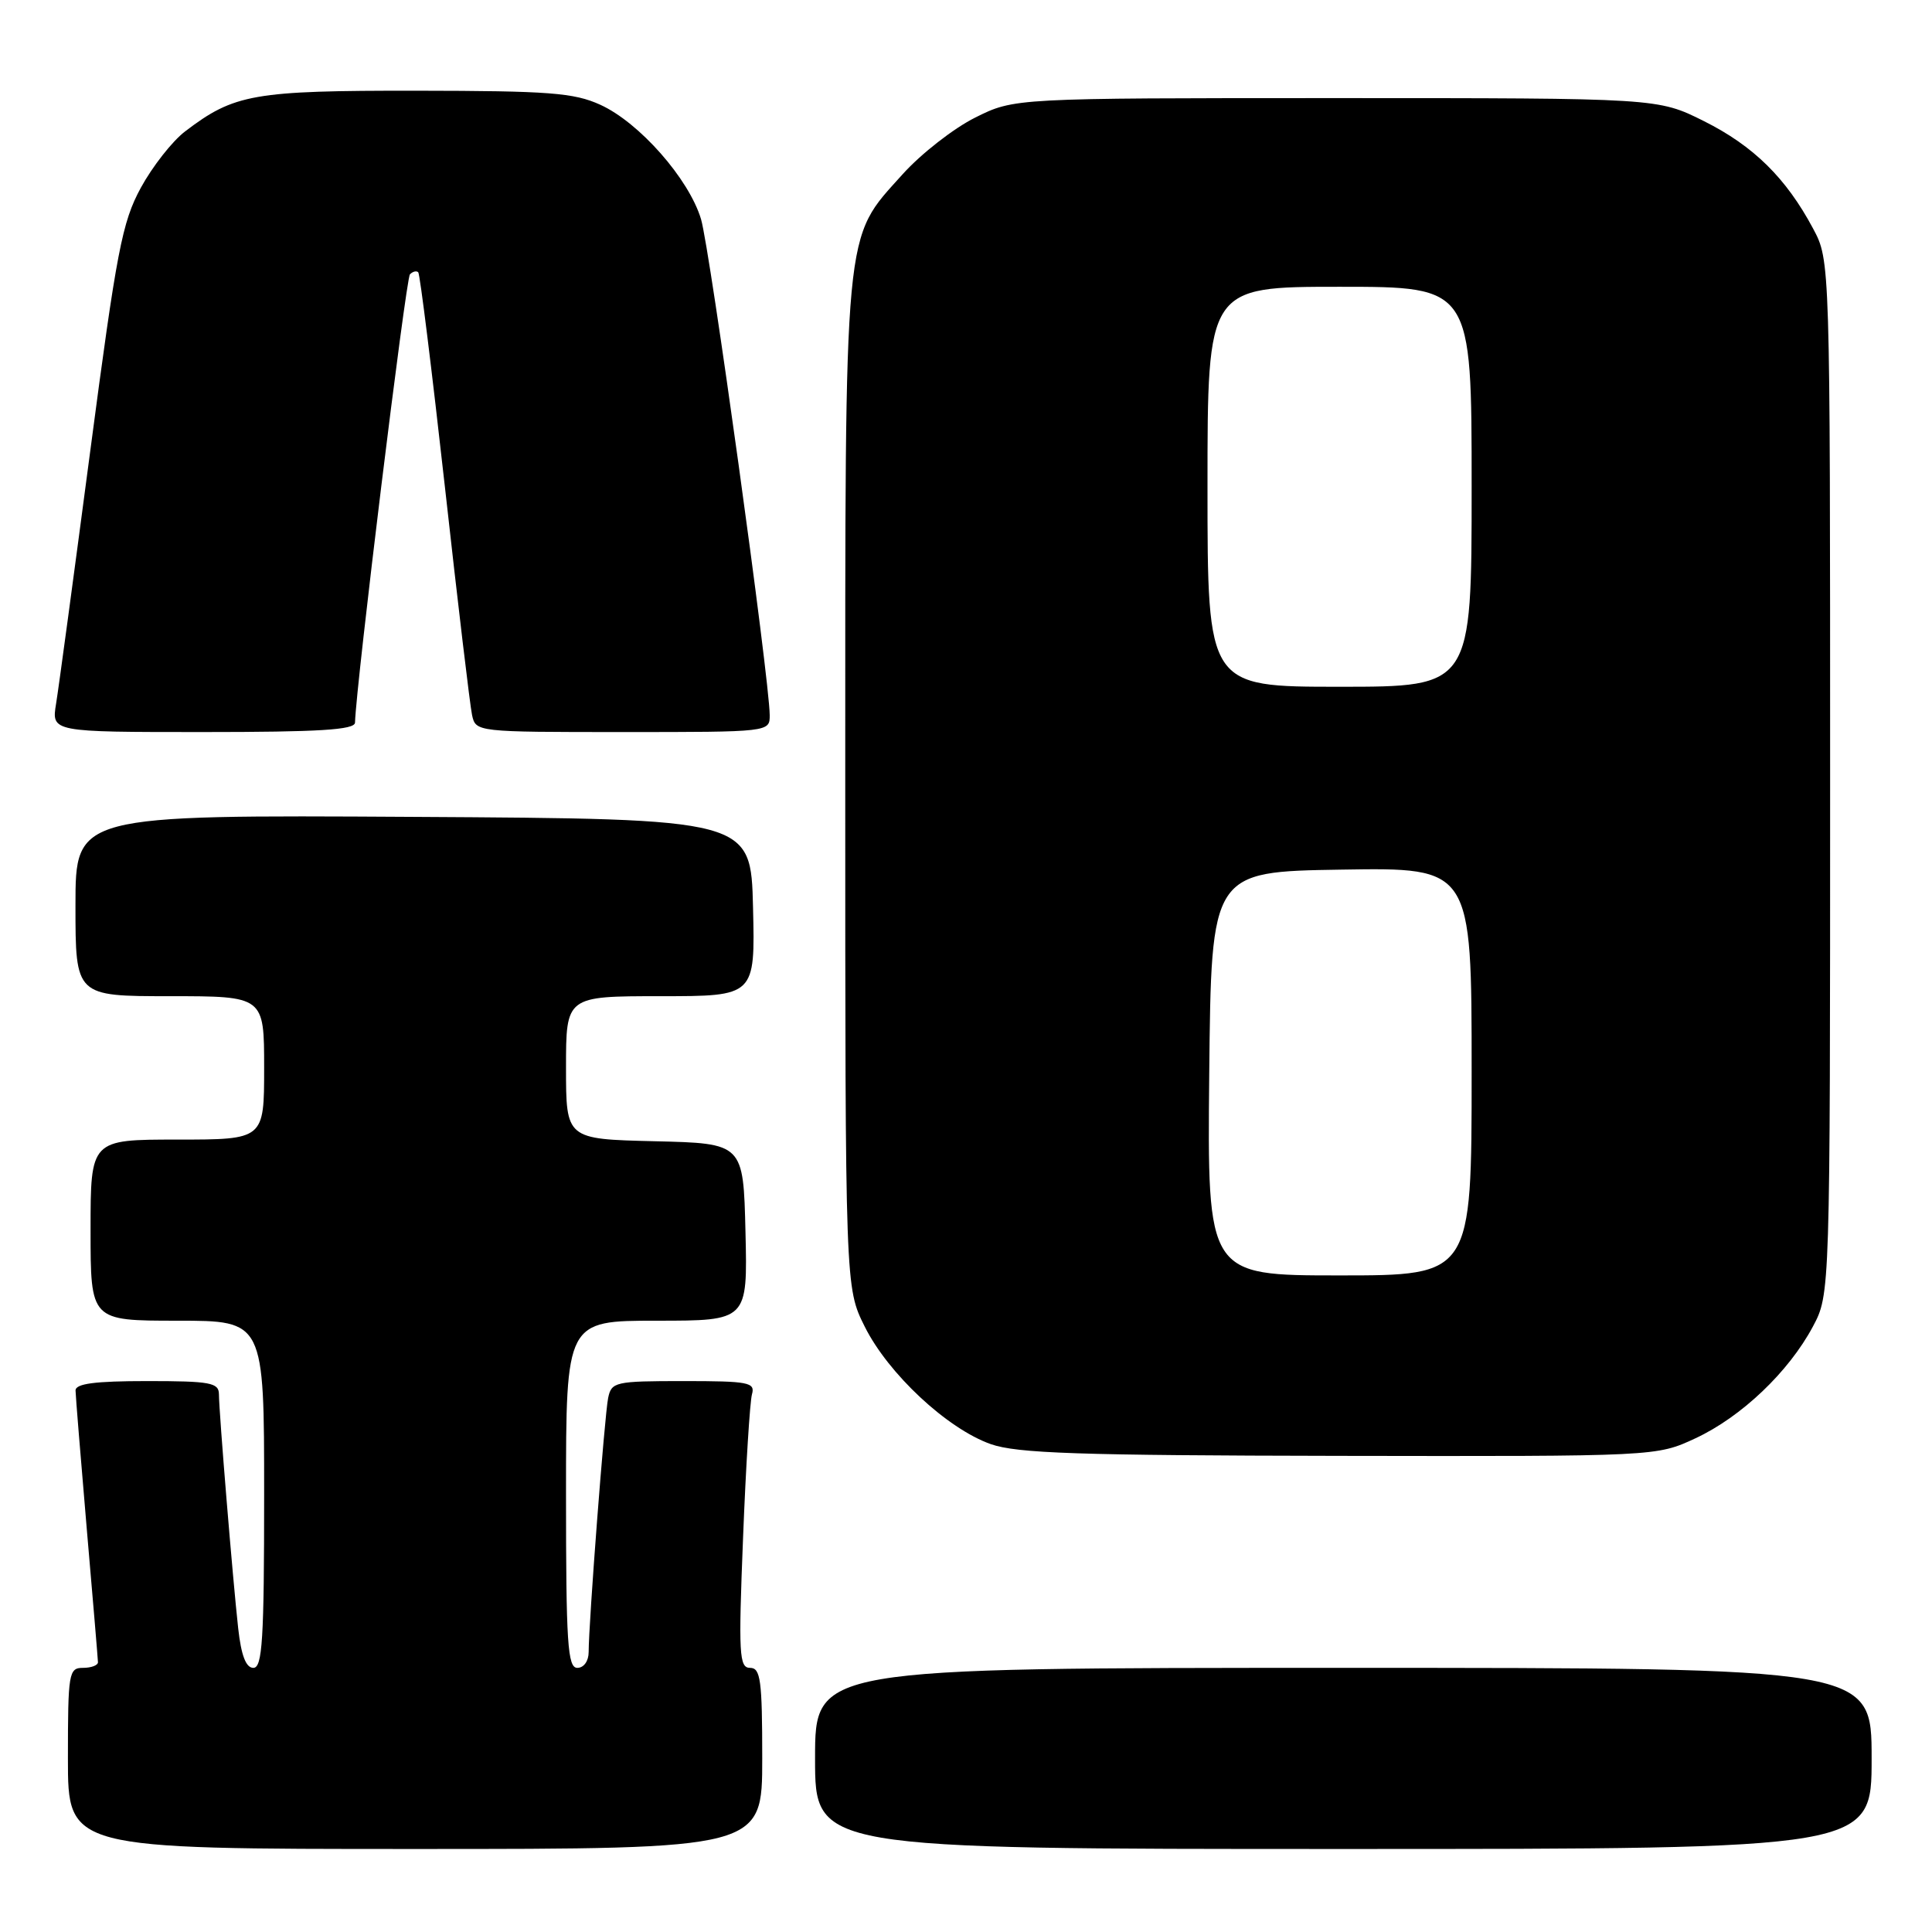 <?xml version="1.0" encoding="UTF-8" standalone="no"?>
<!DOCTYPE svg PUBLIC "-//W3C//DTD SVG 1.1//EN" "http://www.w3.org/Graphics/SVG/1.1/DTD/svg11.dtd" >
<svg xmlns="http://www.w3.org/2000/svg" xmlns:xlink="http://www.w3.org/1999/xlink" version="1.1" viewBox="0 0 256 256">
 <g >
 <path fill="currentColor"
d=" M 101.00 233.00 C 101.00 222.62 100.78 221.00 99.39 221.00 C 97.94 221.00 97.84 219.24 98.46 203.75 C 98.83 194.26 99.37 185.71 99.64 184.75 C 100.09 183.17 99.20 183.00 90.59 183.00 C 81.49 183.00 81.02 183.11 80.58 185.25 C 80.11 187.55 78.00 215.10 78.00 218.90 C 78.00 220.10 77.36 221.00 76.50 221.00 C 75.21 221.00 75.00 217.78 75.00 198.00 C 75.00 175.00 75.00 175.00 87.03 175.00 C 99.06 175.00 99.06 175.00 98.78 163.25 C 98.50 151.50 98.50 151.50 86.75 151.22 C 75.00 150.94 75.00 150.94 75.00 141.47 C 75.00 132.00 75.00 132.00 87.53 132.00 C 100.06 132.00 100.06 132.00 99.78 120.25 C 99.50 108.50 99.50 108.50 54.75 108.24 C 10.00 107.98 10.00 107.98 10.00 119.99 C 10.00 132.00 10.00 132.00 22.50 132.00 C 35.00 132.00 35.00 132.00 35.00 141.50 C 35.00 151.00 35.00 151.00 23.50 151.00 C 12.00 151.00 12.00 151.00 12.00 163.00 C 12.00 175.00 12.00 175.00 23.50 175.00 C 35.00 175.00 35.00 175.00 35.00 198.00 C 35.00 217.26 34.77 221.00 33.57 221.00 C 32.59 221.00 31.96 219.36 31.56 215.75 C 30.85 209.32 29.02 187.16 29.01 184.75 C 29.00 183.21 27.88 183.00 19.50 183.00 C 12.56 183.00 10.00 183.34 10.01 184.25 C 10.02 184.94 10.69 193.15 11.49 202.50 C 12.30 211.85 12.97 219.84 12.98 220.25 C 12.99 220.66 12.10 221.00 11.00 221.00 C 9.11 221.00 9.00 221.67 9.00 233.00 C 9.00 245.00 9.00 245.00 55.00 245.00 C 101.00 245.00 101.00 245.00 101.00 233.00 Z  M 248.00 233.00 C 248.00 221.00 248.00 221.00 178.00 221.00 C 108.00 221.00 108.00 221.00 108.00 233.00 C 108.00 245.00 108.00 245.00 178.00 245.00 C 248.00 245.00 248.00 245.00 248.00 233.00 Z  M 224.66 190.58 C 230.75 187.74 237.00 181.79 240.21 175.79 C 242.50 171.50 242.50 171.50 242.50 103.00 C 242.50 34.50 242.50 34.50 240.24 30.28 C 236.66 23.58 232.34 19.33 225.78 16.05 C 219.68 13.00 219.68 13.00 177.04 13.00 C 134.39 13.00 134.39 13.00 129.22 15.58 C 126.37 17.00 122.05 20.37 119.61 23.08 C 111.72 31.87 112.00 28.86 112.00 103.98 C 112.00 170.61 112.00 170.61 114.58 175.78 C 117.69 182.02 125.49 189.30 131.27 191.35 C 134.76 192.58 142.89 192.85 177.50 192.91 C 219.50 192.98 219.50 192.98 224.66 190.58 Z  M 47.04 95.75 C 47.19 90.65 53.78 36.89 54.32 36.35 C 54.69 35.97 55.19 35.85 55.42 36.08 C 55.65 36.31 57.23 49.10 58.95 64.50 C 60.66 79.90 62.28 93.51 62.55 94.75 C 63.04 96.99 63.13 97.00 82.52 97.00 C 102.00 97.00 102.00 97.00 101.99 94.75 C 101.96 89.98 94.07 32.98 92.89 29.04 C 91.29 23.70 84.71 16.23 79.54 13.88 C 76.05 12.29 72.73 12.04 55.22 12.02 C 33.56 12.00 31.05 12.44 24.53 17.41 C 22.83 18.70 20.20 22.06 18.66 24.88 C 16.18 29.44 15.46 33.21 11.96 59.75 C 9.80 76.11 7.77 91.19 7.43 93.25 C 6.82 97.00 6.82 97.00 26.91 97.00 C 42.30 97.00 47.01 96.71 47.04 95.75 Z  M 160.23 142.25 C 160.50 115.50 160.50 115.50 177.75 115.23 C 195.00 114.95 195.00 114.95 195.00 141.98 C 195.00 169.00 195.00 169.00 177.48 169.00 C 159.97 169.00 159.97 169.00 160.23 142.25 Z  M 160.00 64.50 C 160.00 38.00 160.00 38.00 177.50 38.00 C 195.00 38.00 195.00 38.00 195.00 64.50 C 195.00 91.00 195.00 91.00 177.50 91.00 C 160.00 91.00 160.00 91.00 160.00 64.50 Z "/>
</g>
</svg>